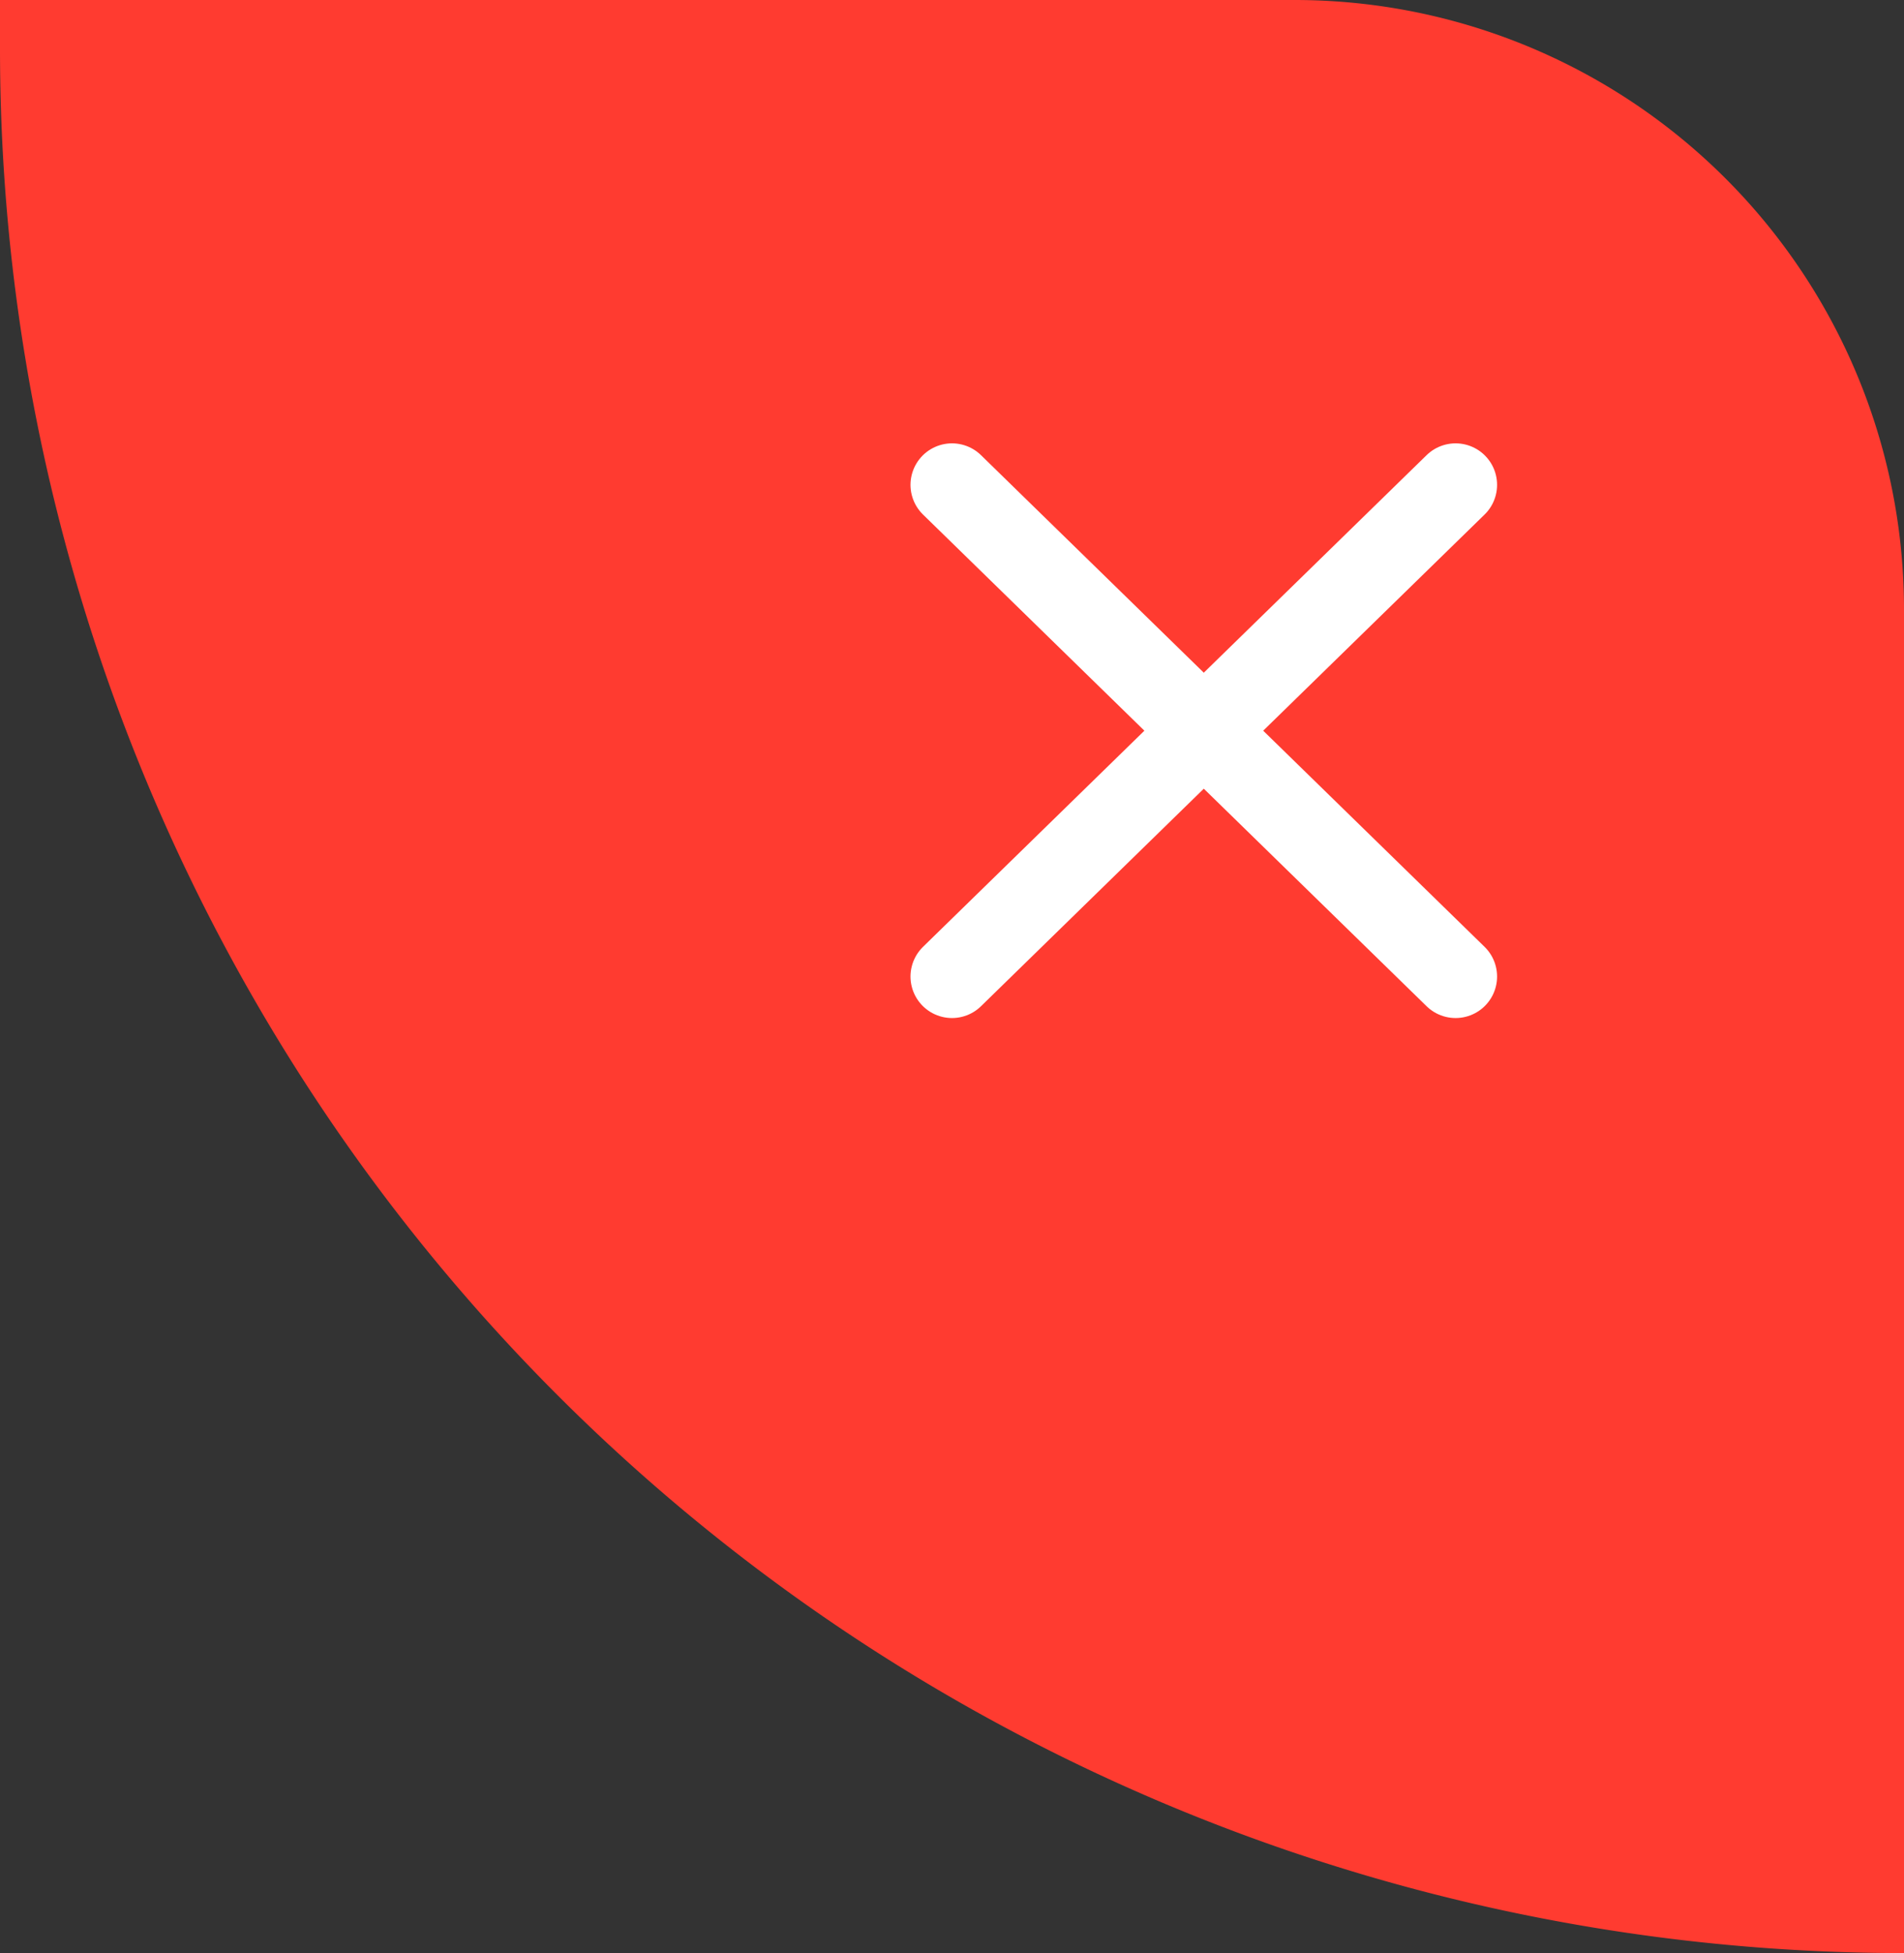 <svg xmlns="http://www.w3.org/2000/svg" width="39" height="40" viewBox="0 0 39 40">
  <rect x="0" y="0" width="39" height="40" fill="#333333" stroke="none"/>
  <g id="Group_14192" data-name="Group 14192" transform="translate(-140 -110)">
    <path id="Rectangle_8792" data-name="Rectangle 8792" d="M0,0H26.52A12.48,12.48,0,0,1,39,12.48V40a0,0,0,0,1,0,0h0A39,39,0,0,1,0,1V0A0,0,0,0,1,0,0Z" transform="translate(140 110)" fill="#ff3b30"/>
    <path id="Path_52949" data-name="Path 52949" d="M17.7,17.455,7.385,7.385m0,10.07L17.7,7.385" transform="translate(152.115 112.545)" fill="none" stroke="#fff" stroke-linecap="round" stroke-linejoin="round" stroke-width="1.7"/>
  </g>
</svg>
